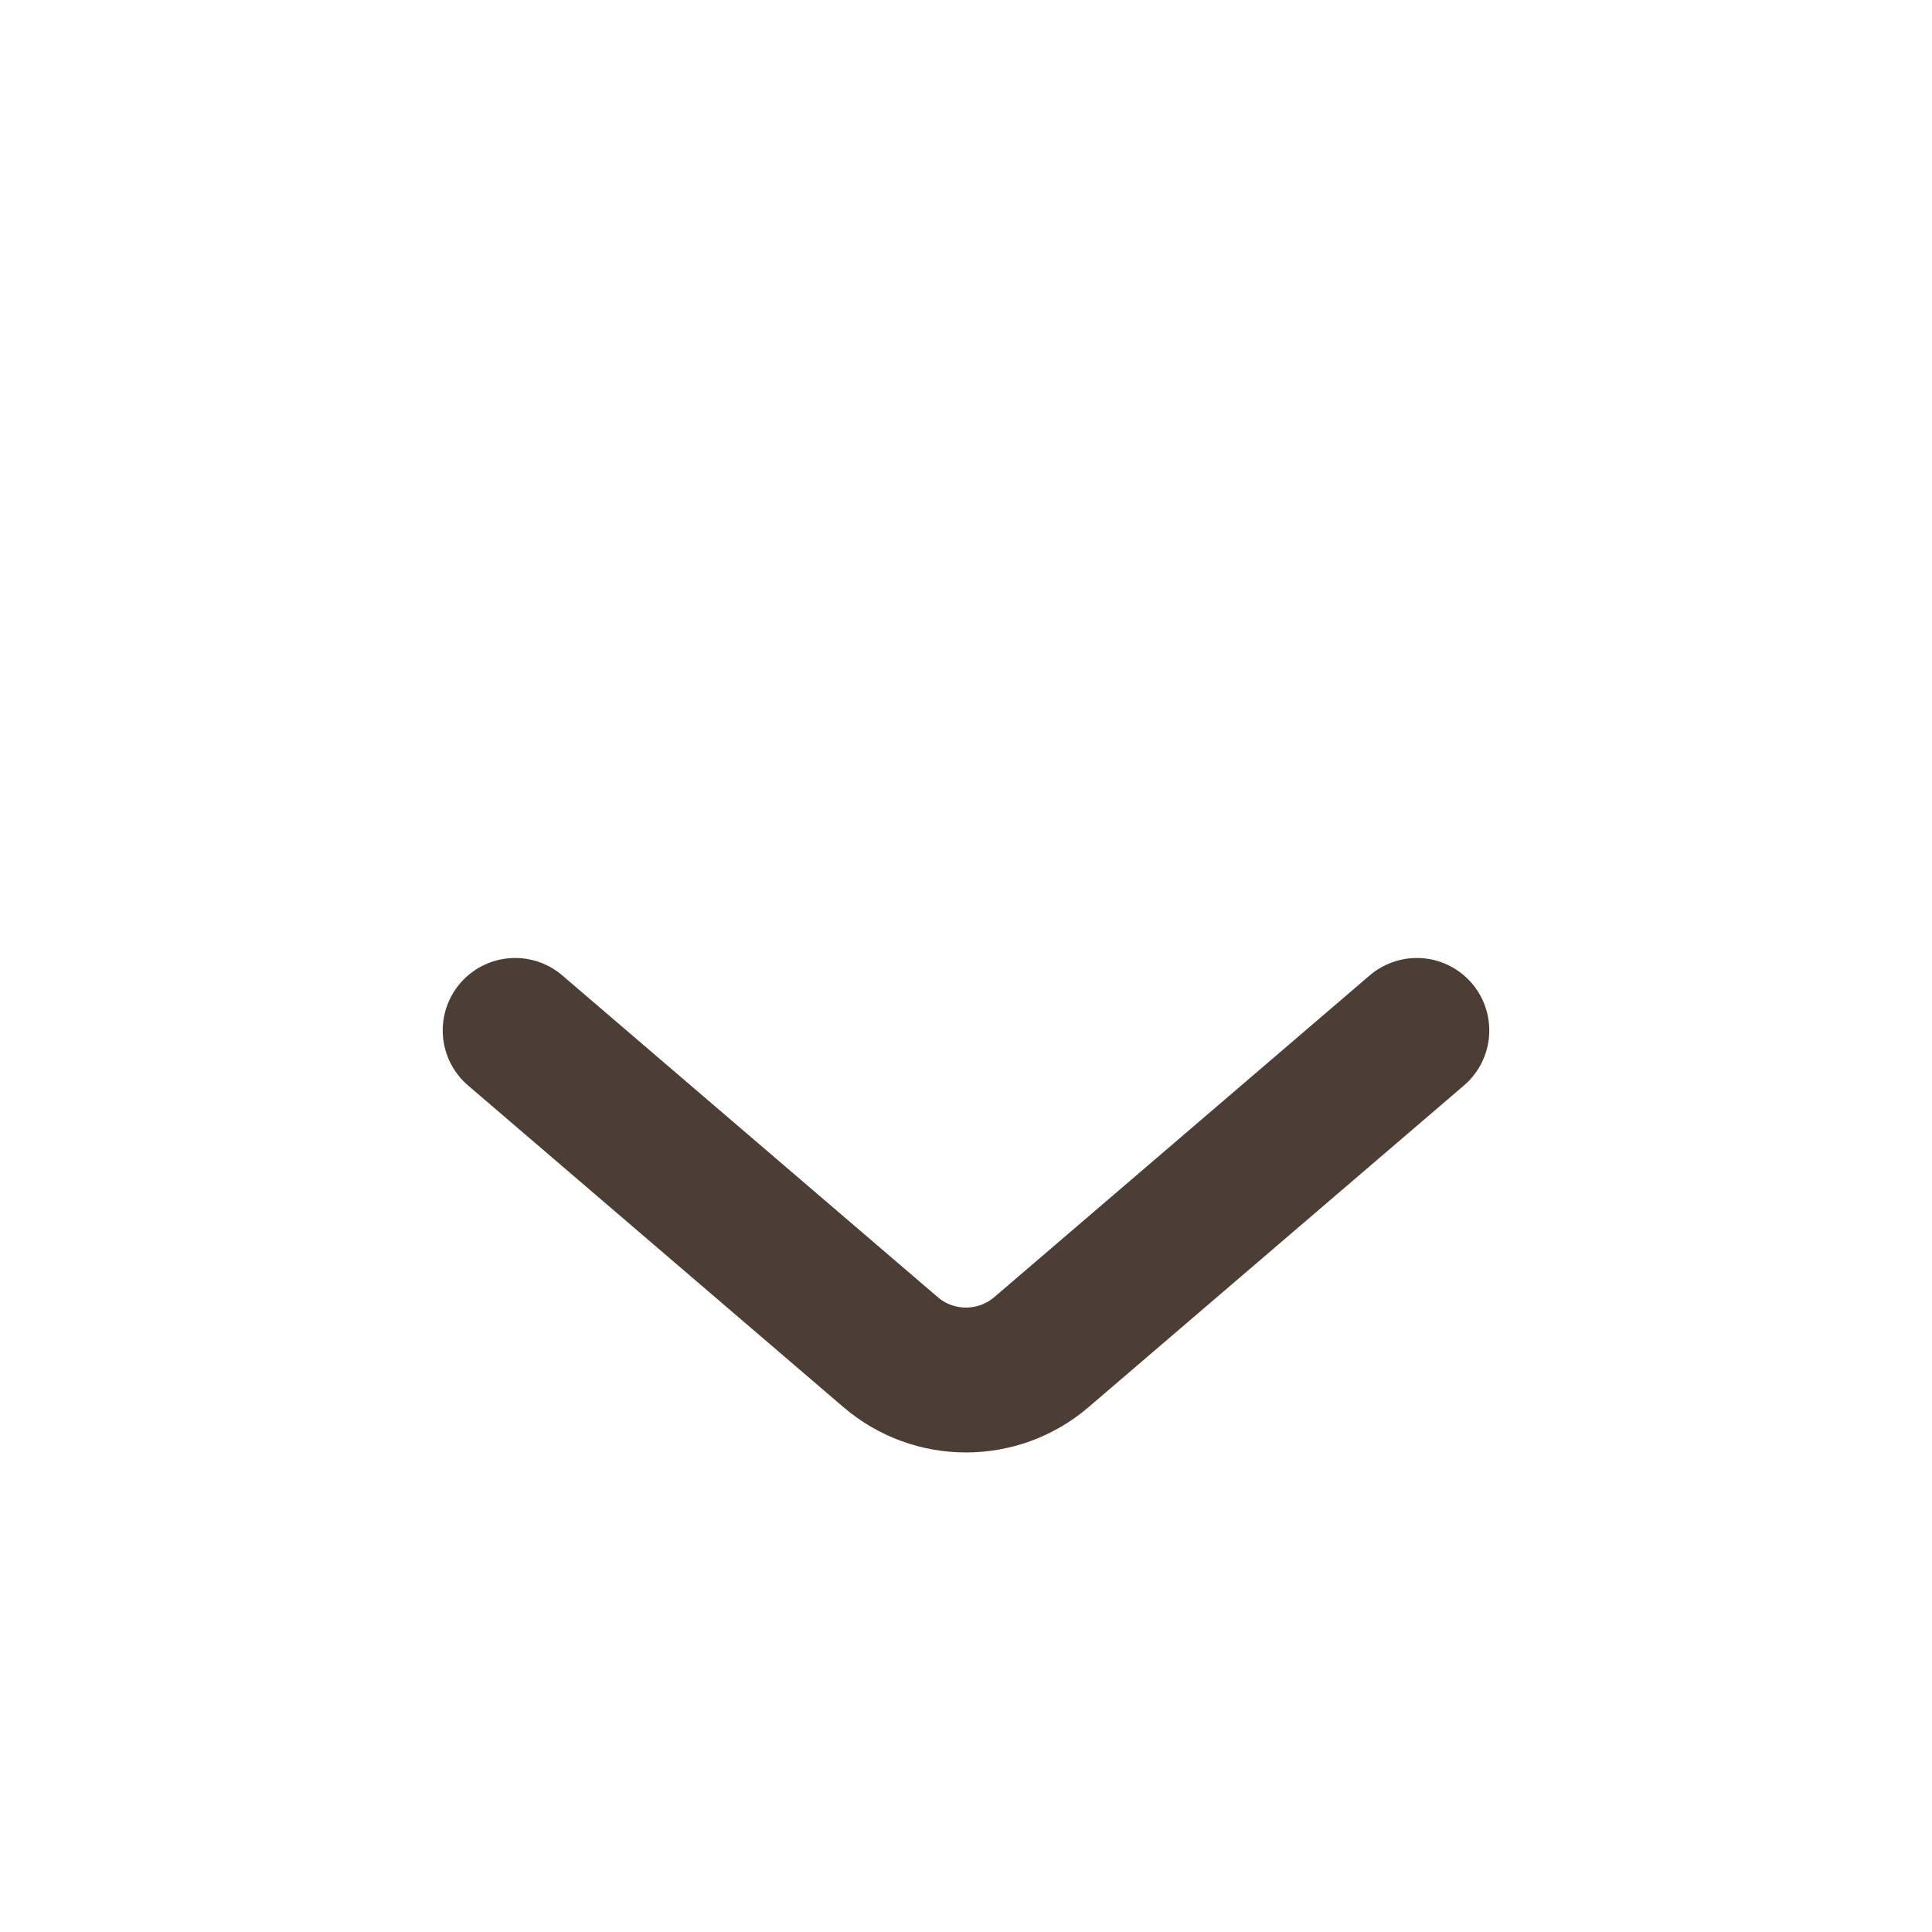 <svg width="20" height="20" viewBox="0 0 20 20" fill="none" xmlns="http://www.w3.org/2000/svg">
<g filter="url(#filter0_d_3010_4011)">
<path d="M5.333 6.667L9.219 9.997C9.668 10.382 10.332 10.382 10.781 9.997L14.667 6.667" stroke="#4C3E35" stroke-width="1.5" stroke-linecap="round"/>
</g>
<defs>
<filter id="filter0_d_3010_4011" x="-2" y="0" width="24" height="24" filterUnits="userSpaceOnUse" color-interpolation-filters="sRGB">
<feFlood flood-opacity="0" result="BackgroundImageFix"/>
<feColorMatrix in="SourceAlpha" type="matrix" values="0 0 0 0 0 0 0 0 0 0 0 0 0 0 0 0 0 0 127 0" result="hardAlpha"/>
<feOffset dy="4"/>
<feGaussianBlur stdDeviation="2"/>
<feComposite in2="hardAlpha" operator="out"/>
<feColorMatrix type="matrix" values="0 0 0 0 0 0 0 0 0 0 0 0 0 0 0 0 0 0 0.25 0"/>
<feBlend mode="normal" in2="BackgroundImageFix" result="effect1_dropShadow_3010_4011"/>
<feBlend mode="normal" in="SourceGraphic" in2="effect1_dropShadow_3010_4011" result="shape"/>
</filter>
</defs>
</svg>

